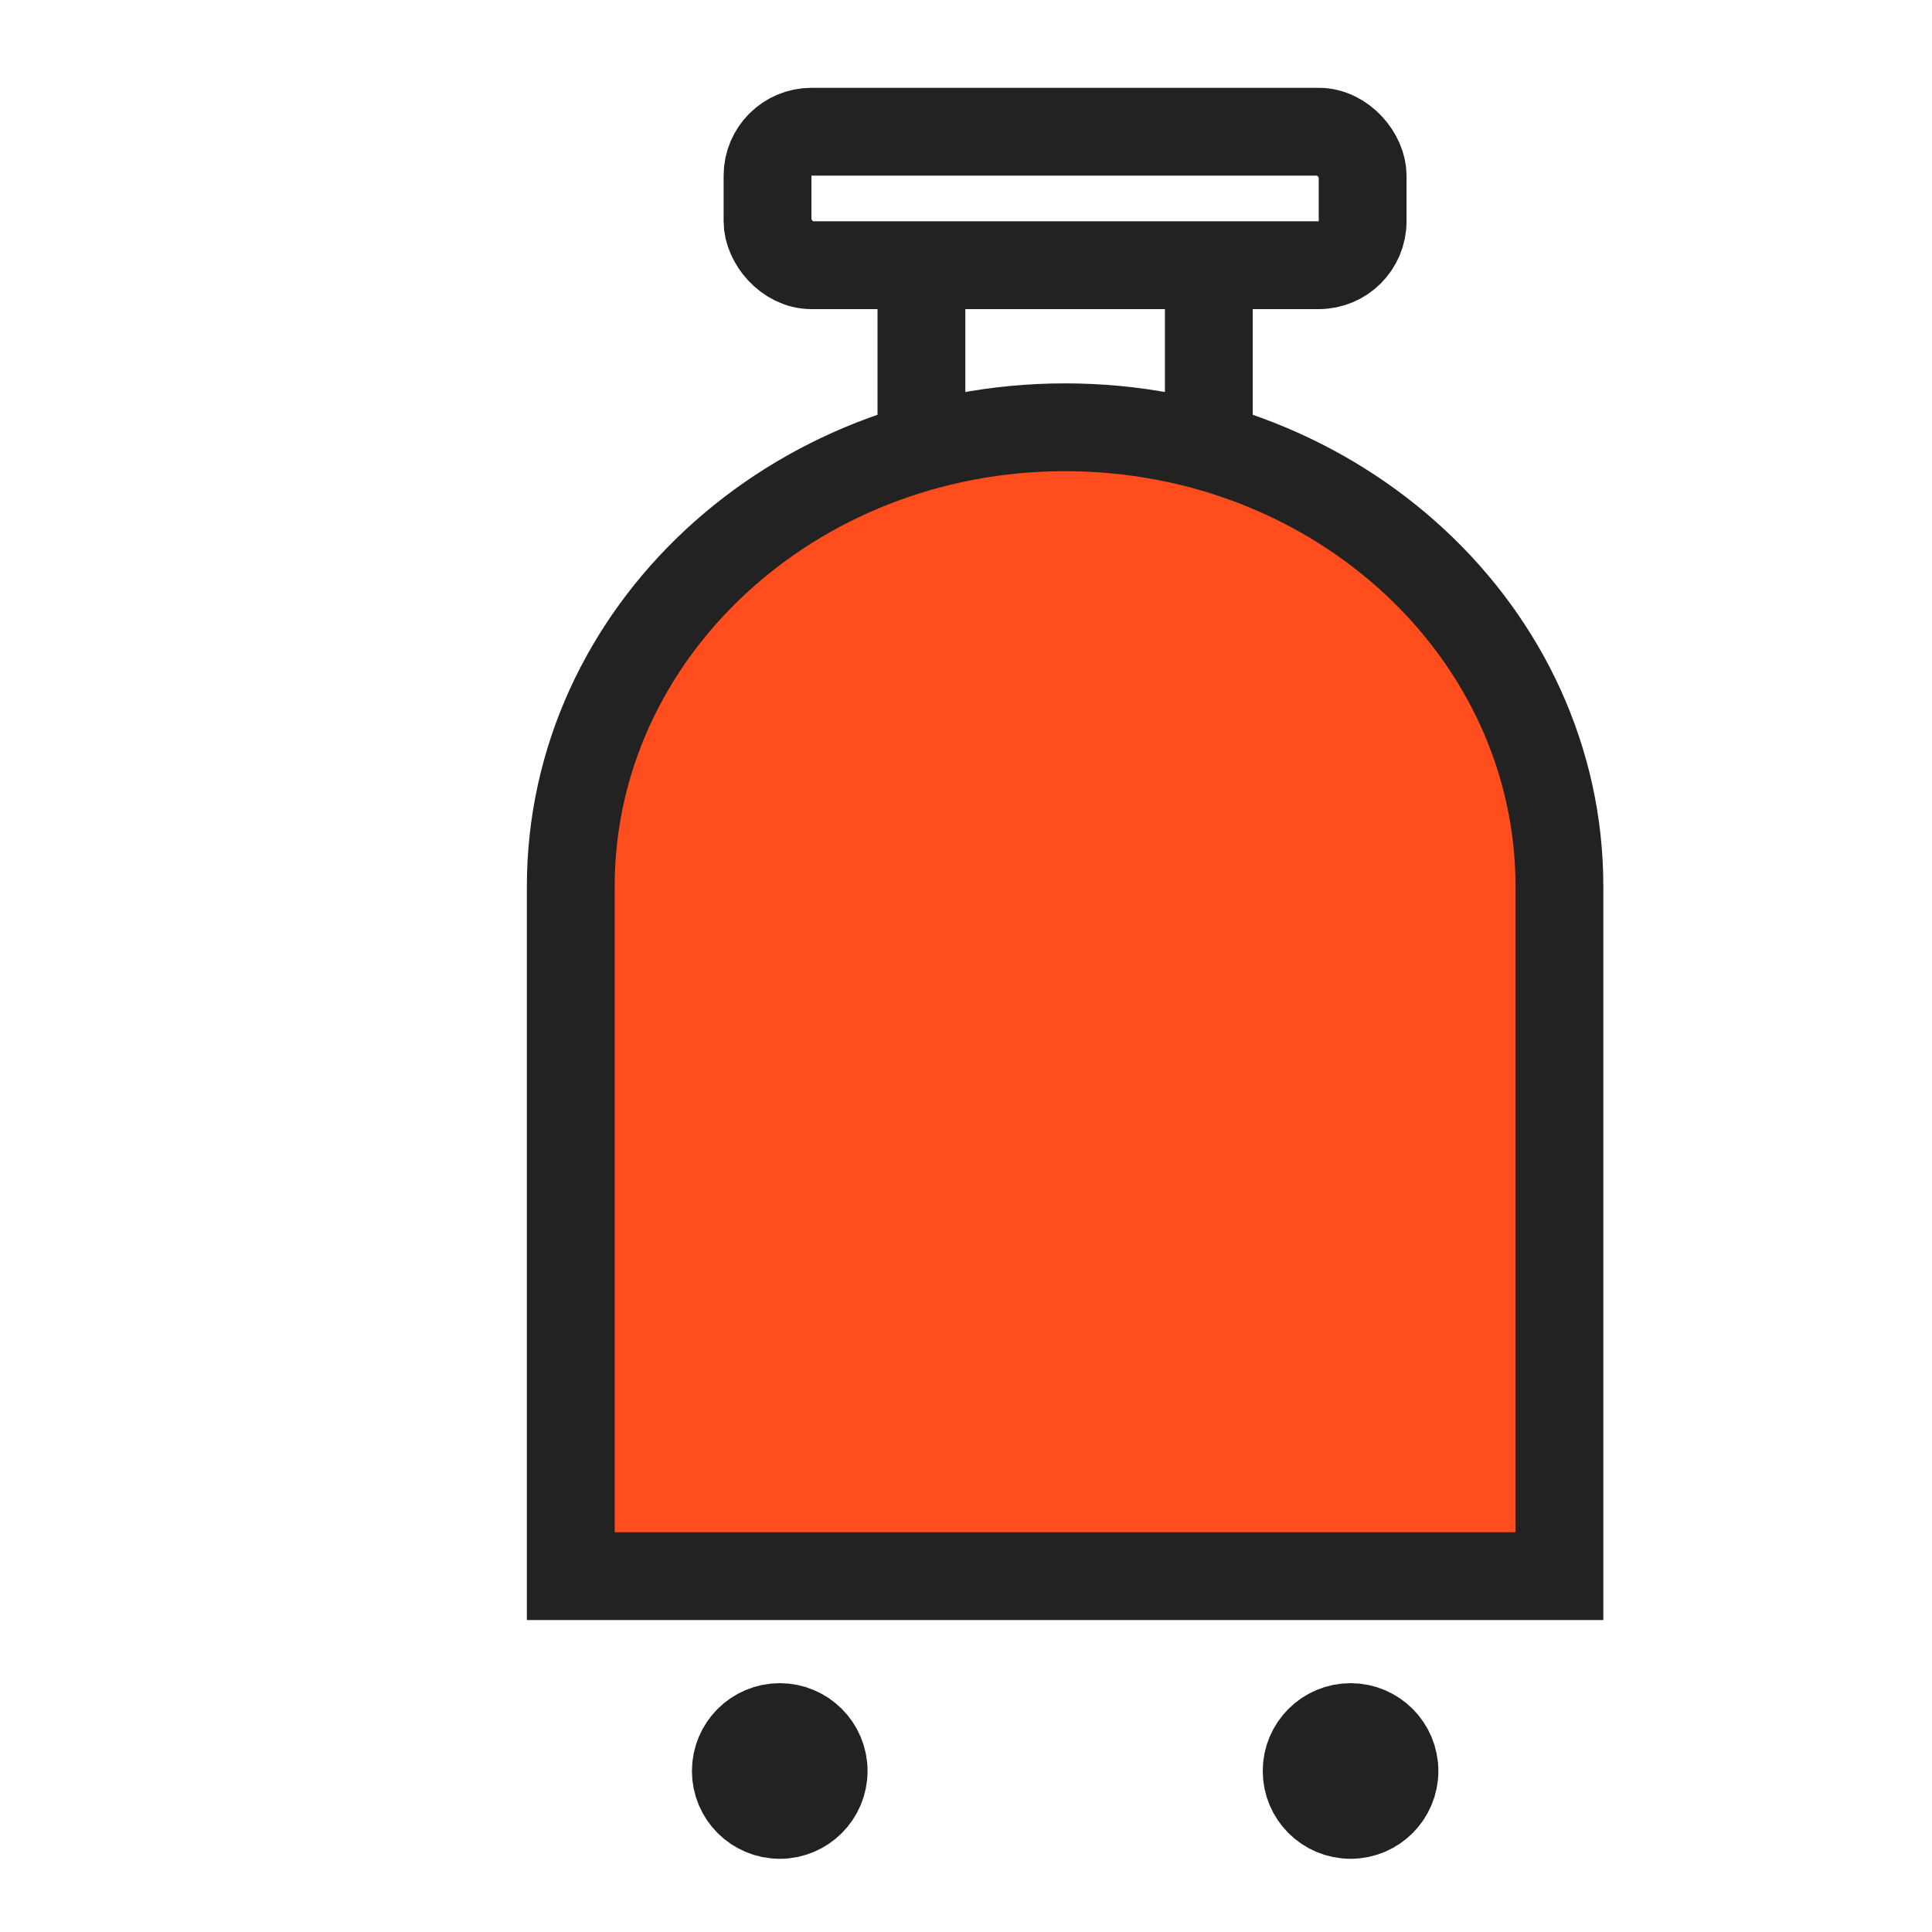 <svg id="ico_nav_4-2" xmlns="http://www.w3.org/2000/svg" width="44" height="44" viewBox="0 0 44 44">
  <rect id="사각형_30145" data-name="사각형 30145" width="44" height="44" fill="#fff"/>
  <g id="그룹_3254" data-name="그룹 3254" transform="translate(-267.934 -121.949)">
    <path id="패스_3105" data-name="패스 3105" d="M272.778,154.018h22.516V138.311c0-5.776-5.04-10.458-11.258-10.458h0c-6.218,0-11.258,4.682-11.258,10.458Z" transform="translate(8.155 3.827)" fill="#ff4d1d" stroke="#222" stroke-miterlimit="10" stroke-width="2"/>
    <line id="선_418" data-name="선 418" y2="4.671" transform="translate(295.464 127.844)" fill="none" stroke="#222" stroke-miterlimit="10" stroke-width="2"/>
    <line id="선_419" data-name="선 419" y2="4.671" transform="translate(288.919 127.844)" fill="none" stroke="#222" stroke-miterlimit="10" stroke-width="2"/>
    <rect id="사각형_30128" data-name="사각형 30128" width="13.553" height="3.04" rx="1" transform="translate(285.414 124.949)" fill="none" stroke="#222" stroke-miterlimit="10" stroke-width="2"/>
    <g id="타원_261" data-name="타원 261" transform="translate(283.692 160.282)" fill="none" stroke="#222" stroke-miterlimit="10" stroke-width="2">
      <circle cx="2" cy="2" r="2" stroke="none"/>
      <circle cx="2" cy="2" r="1" fill="none"/>
    </g>
    <g id="타원_262" data-name="타원 262" transform="translate(296.692 160.282)" fill="none" stroke="#222" stroke-miterlimit="10" stroke-width="2">
      <circle cx="2" cy="2" r="2" stroke="none"/>
      <circle cx="2" cy="2" r="1" fill="none"/>
    </g>
  </g>
</svg>

